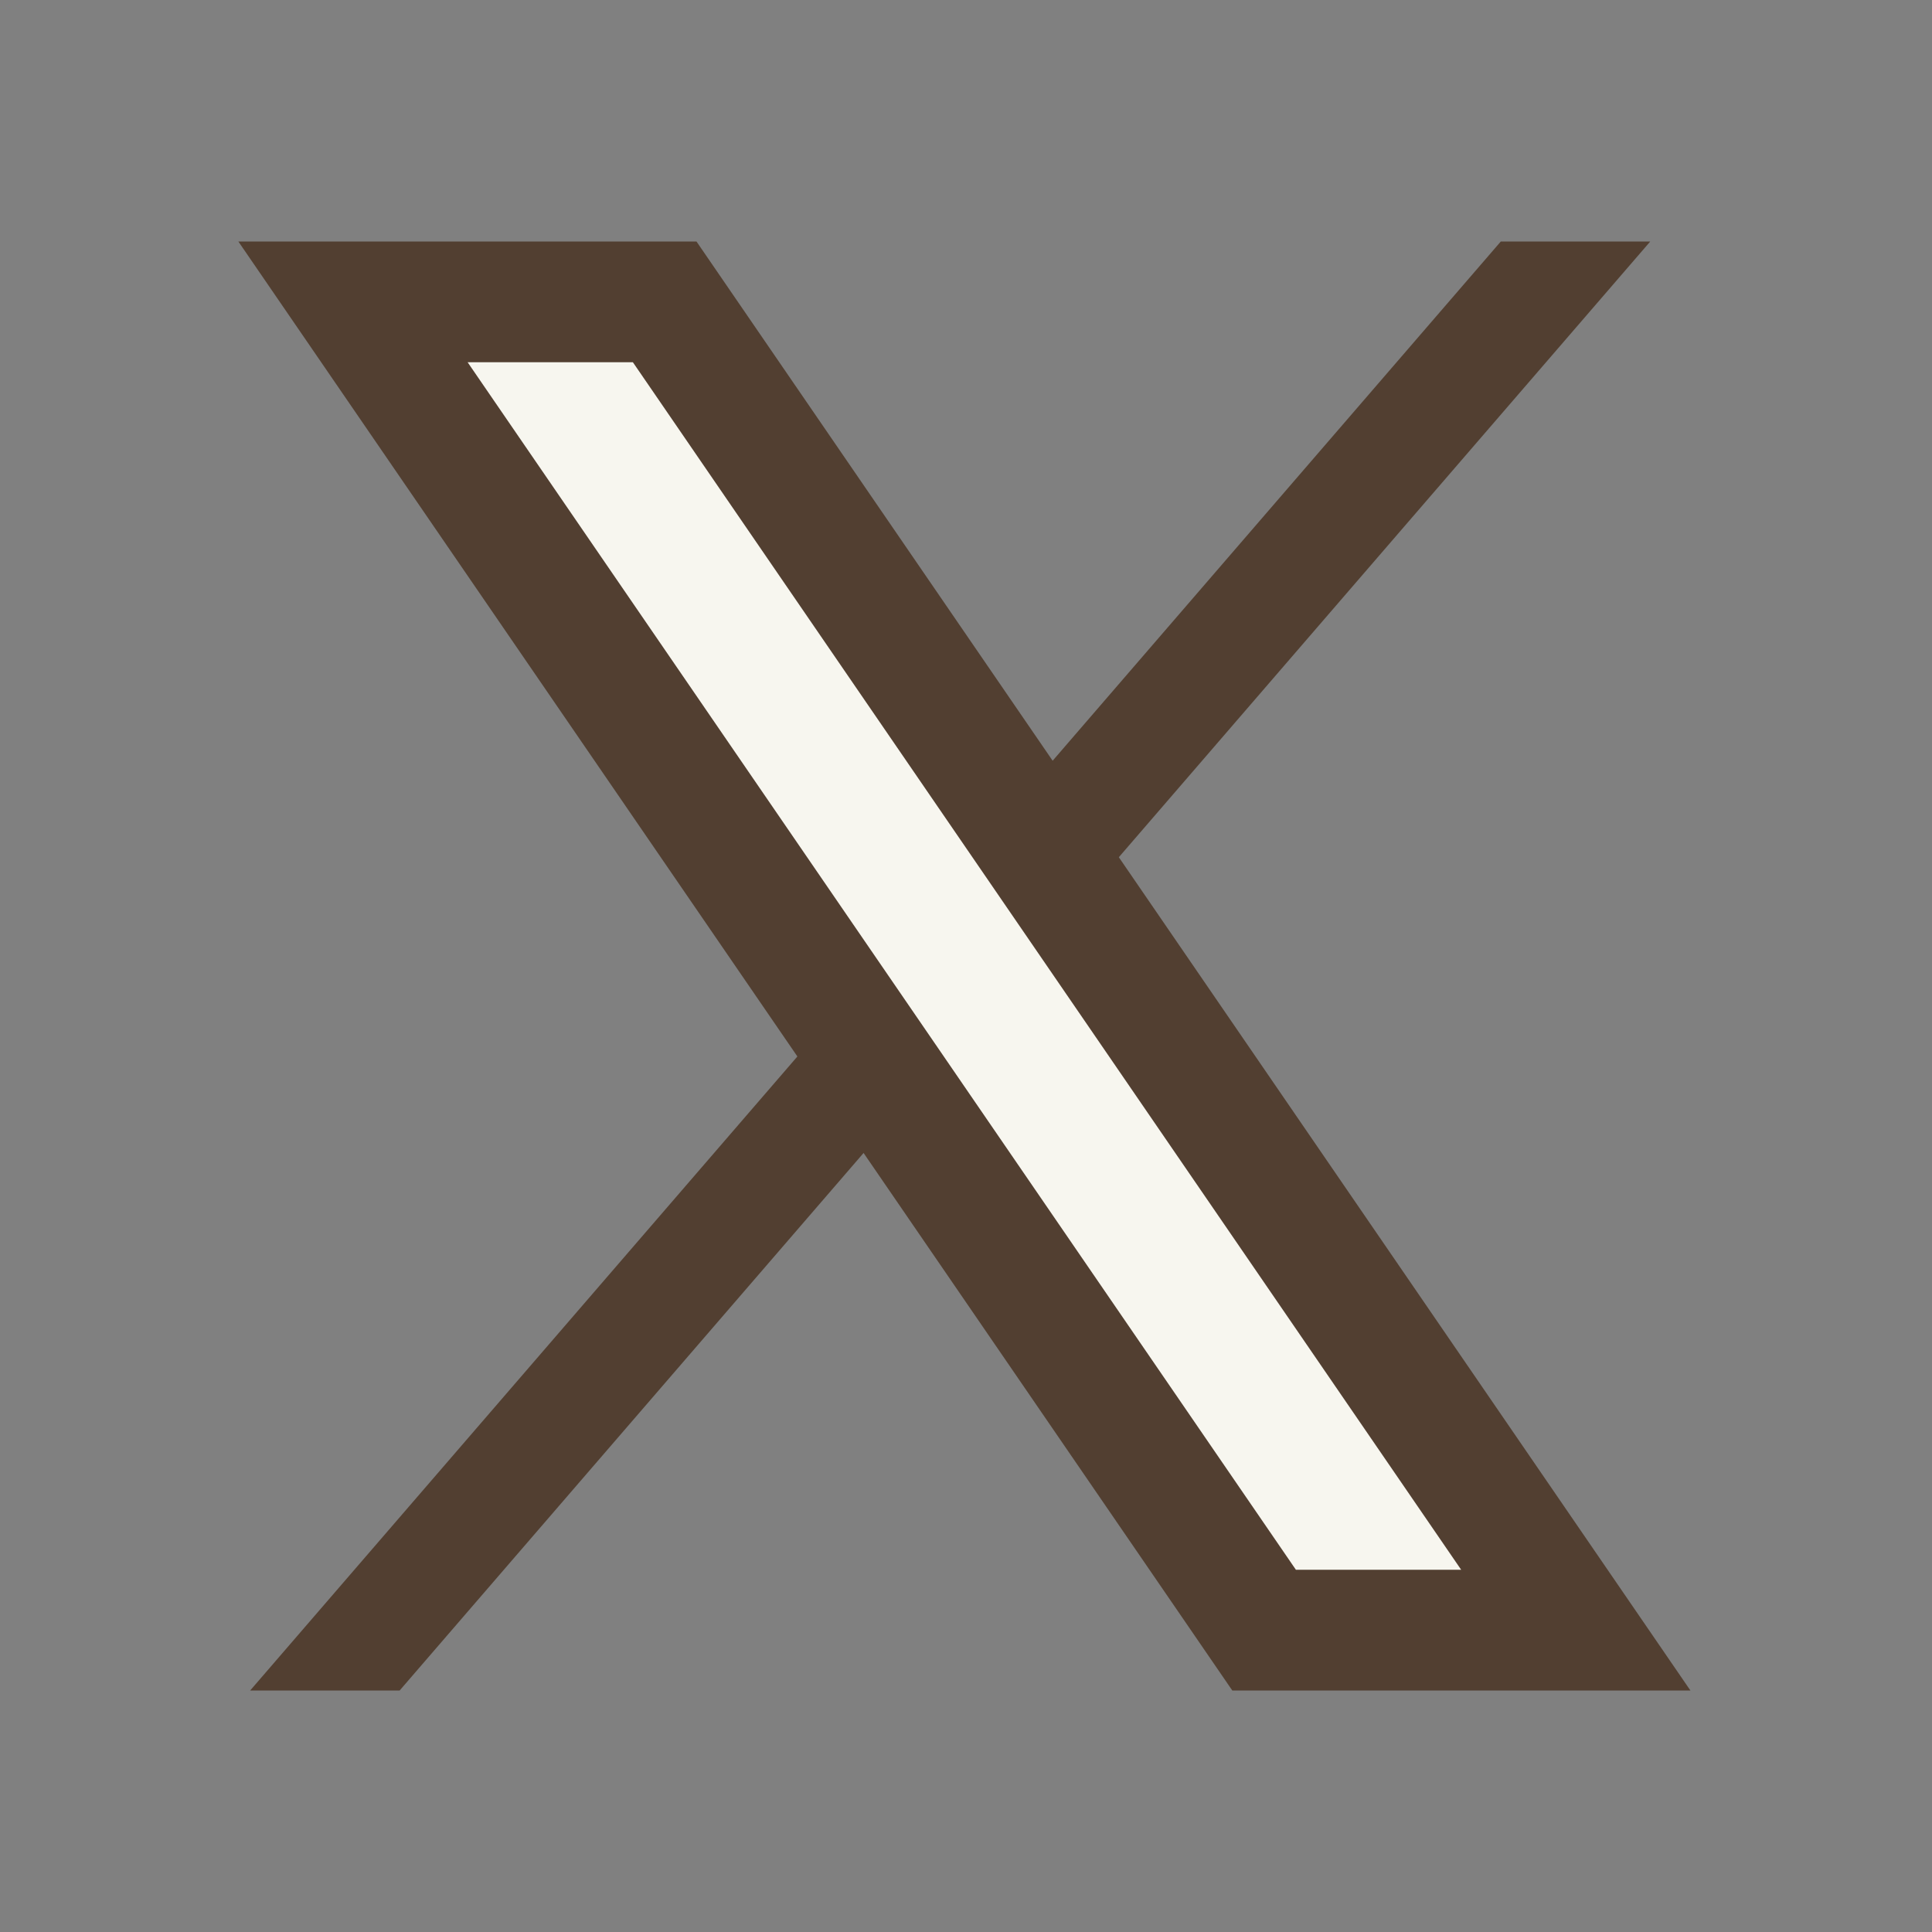 <svg xmlns="http://www.w3.org/2000/svg"  viewBox="0 0 48 48" width="48px" height="48px" clip-rule="evenodd" baseProfile="basic"><rect x="0" y="0" width="48" height="48" fill="#808080" stroke="none"/><polygon fill="#523f31" points="41,6 9.929,42 6.215,42 37.287,6"/><polygon fill="#f7f6ef" fill-rule="evenodd" points="31.143,41 7.82,7 16.777,7 40.1,41" clip-rule="evenodd"/><path fill="#523f31" d="M15.724,9l20.578,30h-4.106L11.618,9H15.724 M17.304,6H5.922l24.694,36h11.382L17.304,6L17.304,6z"/></svg>